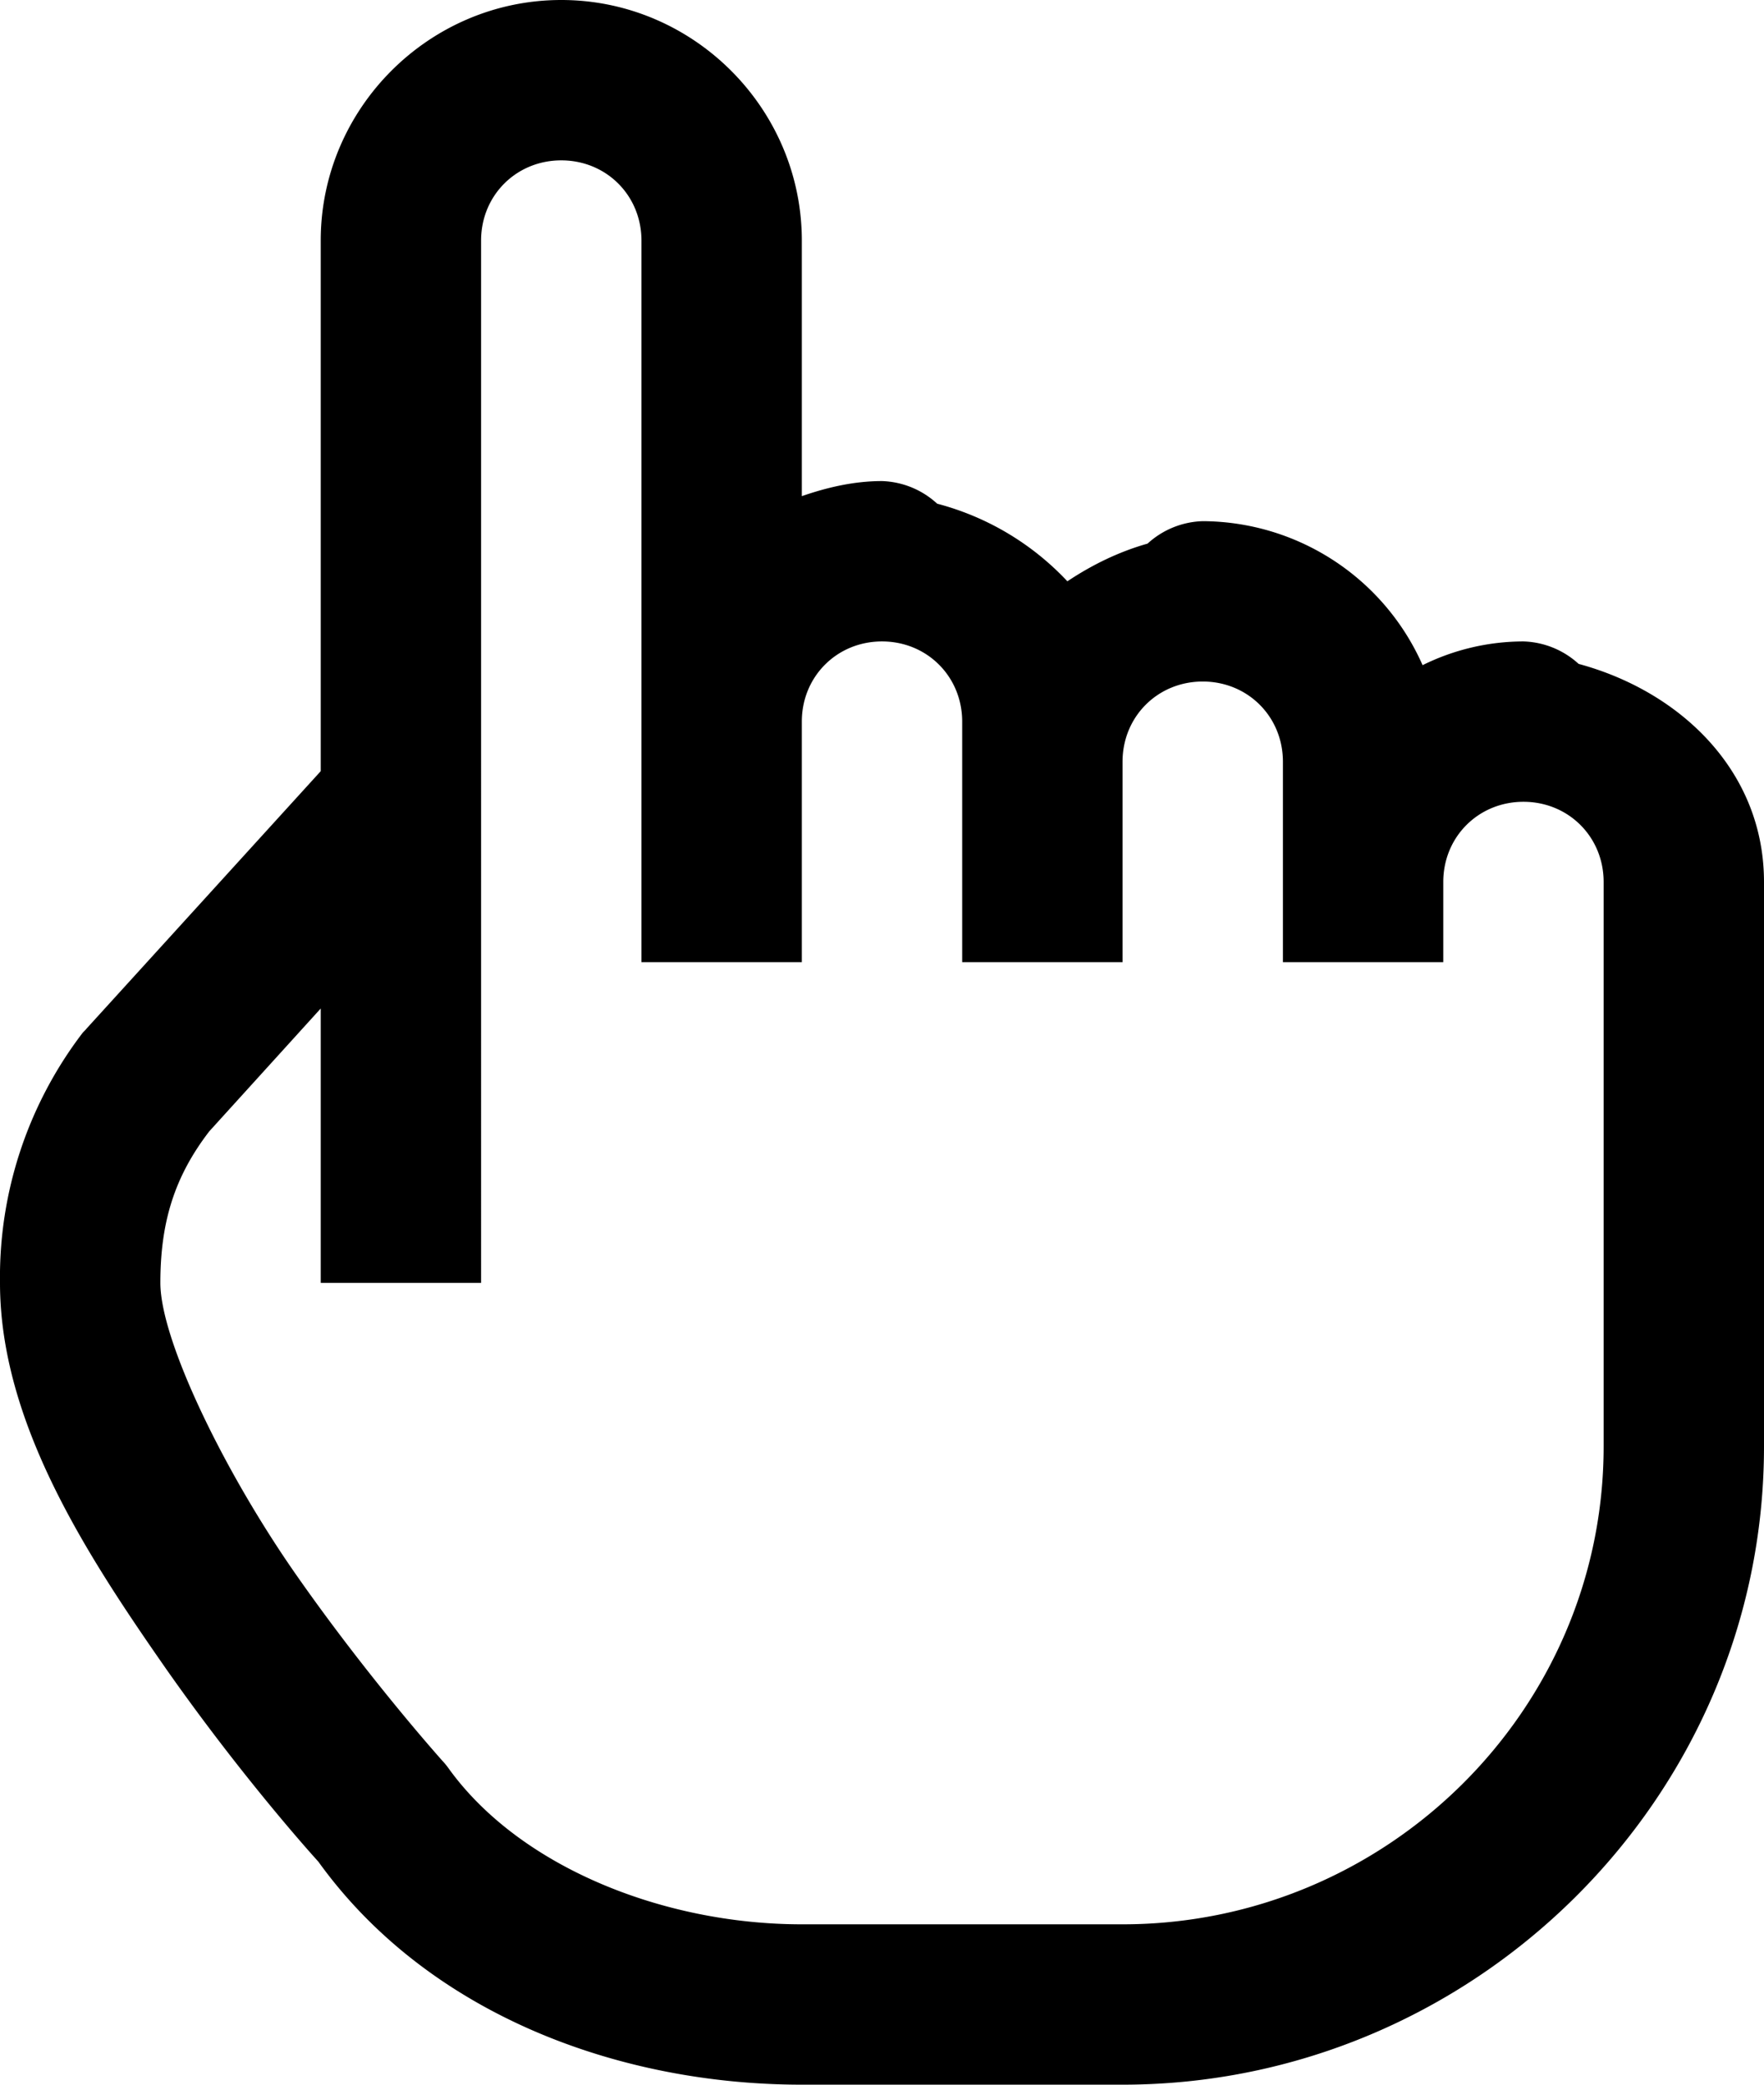 <svg width="11" height="13" fill="none" xmlns="http://www.w3.org/2000/svg"><path d="M3.5 0C2.676 0 2 .676 2 1.5v3.309L.54 6.414c-.009.012-.02.02-.028.031A2.51 2.51 0 0 0 0 8c0 .871.543 1.7 1.035 2.406.477.68.918 1.168.95 1.203C2.674 12.566 3.866 13 5 13h2c2.188 0 4-1.785 4-3.98V5.5c0-.691-.52-1.188-1.156-1.36A.532.532 0 0 0 9.5 4a1.42 1.42 0 0 0-.629.148A1.506 1.506 0 0 0 7.5 3.25a.532.532 0 0 0-.344.14c-.18.051-.347.133-.5.235a1.707 1.707 0 0 0-.812-.484A.532.532 0 0 0 5.5 3c-.176 0-.344.04-.5.094V1.5C5 .676 4.324 0 3.5 0Zm0 1c.281 0 .5.219.5.5V6h1V4.5c0-.281.219-.5.5-.5s.5.219.5.5V6h1V4.75c0-.281.219-.5.5-.5s.5.219.5.5V6h1v-.5c0-.281.219-.5.5-.5s.5.219.5.5v3.52C10 10.664 8.648 12 7 12H5c-.867 0-1.762-.36-2.203-.973a.415.415 0 0 0-.035-.043s-.453-.504-.907-1.152C1.402 9.187 1 8.359 1 8c0-.375.086-.66.305-.945L2 6.289V8h1V1.5c0-.281.219-.5.5-.5Z" fill="#000"/></svg>